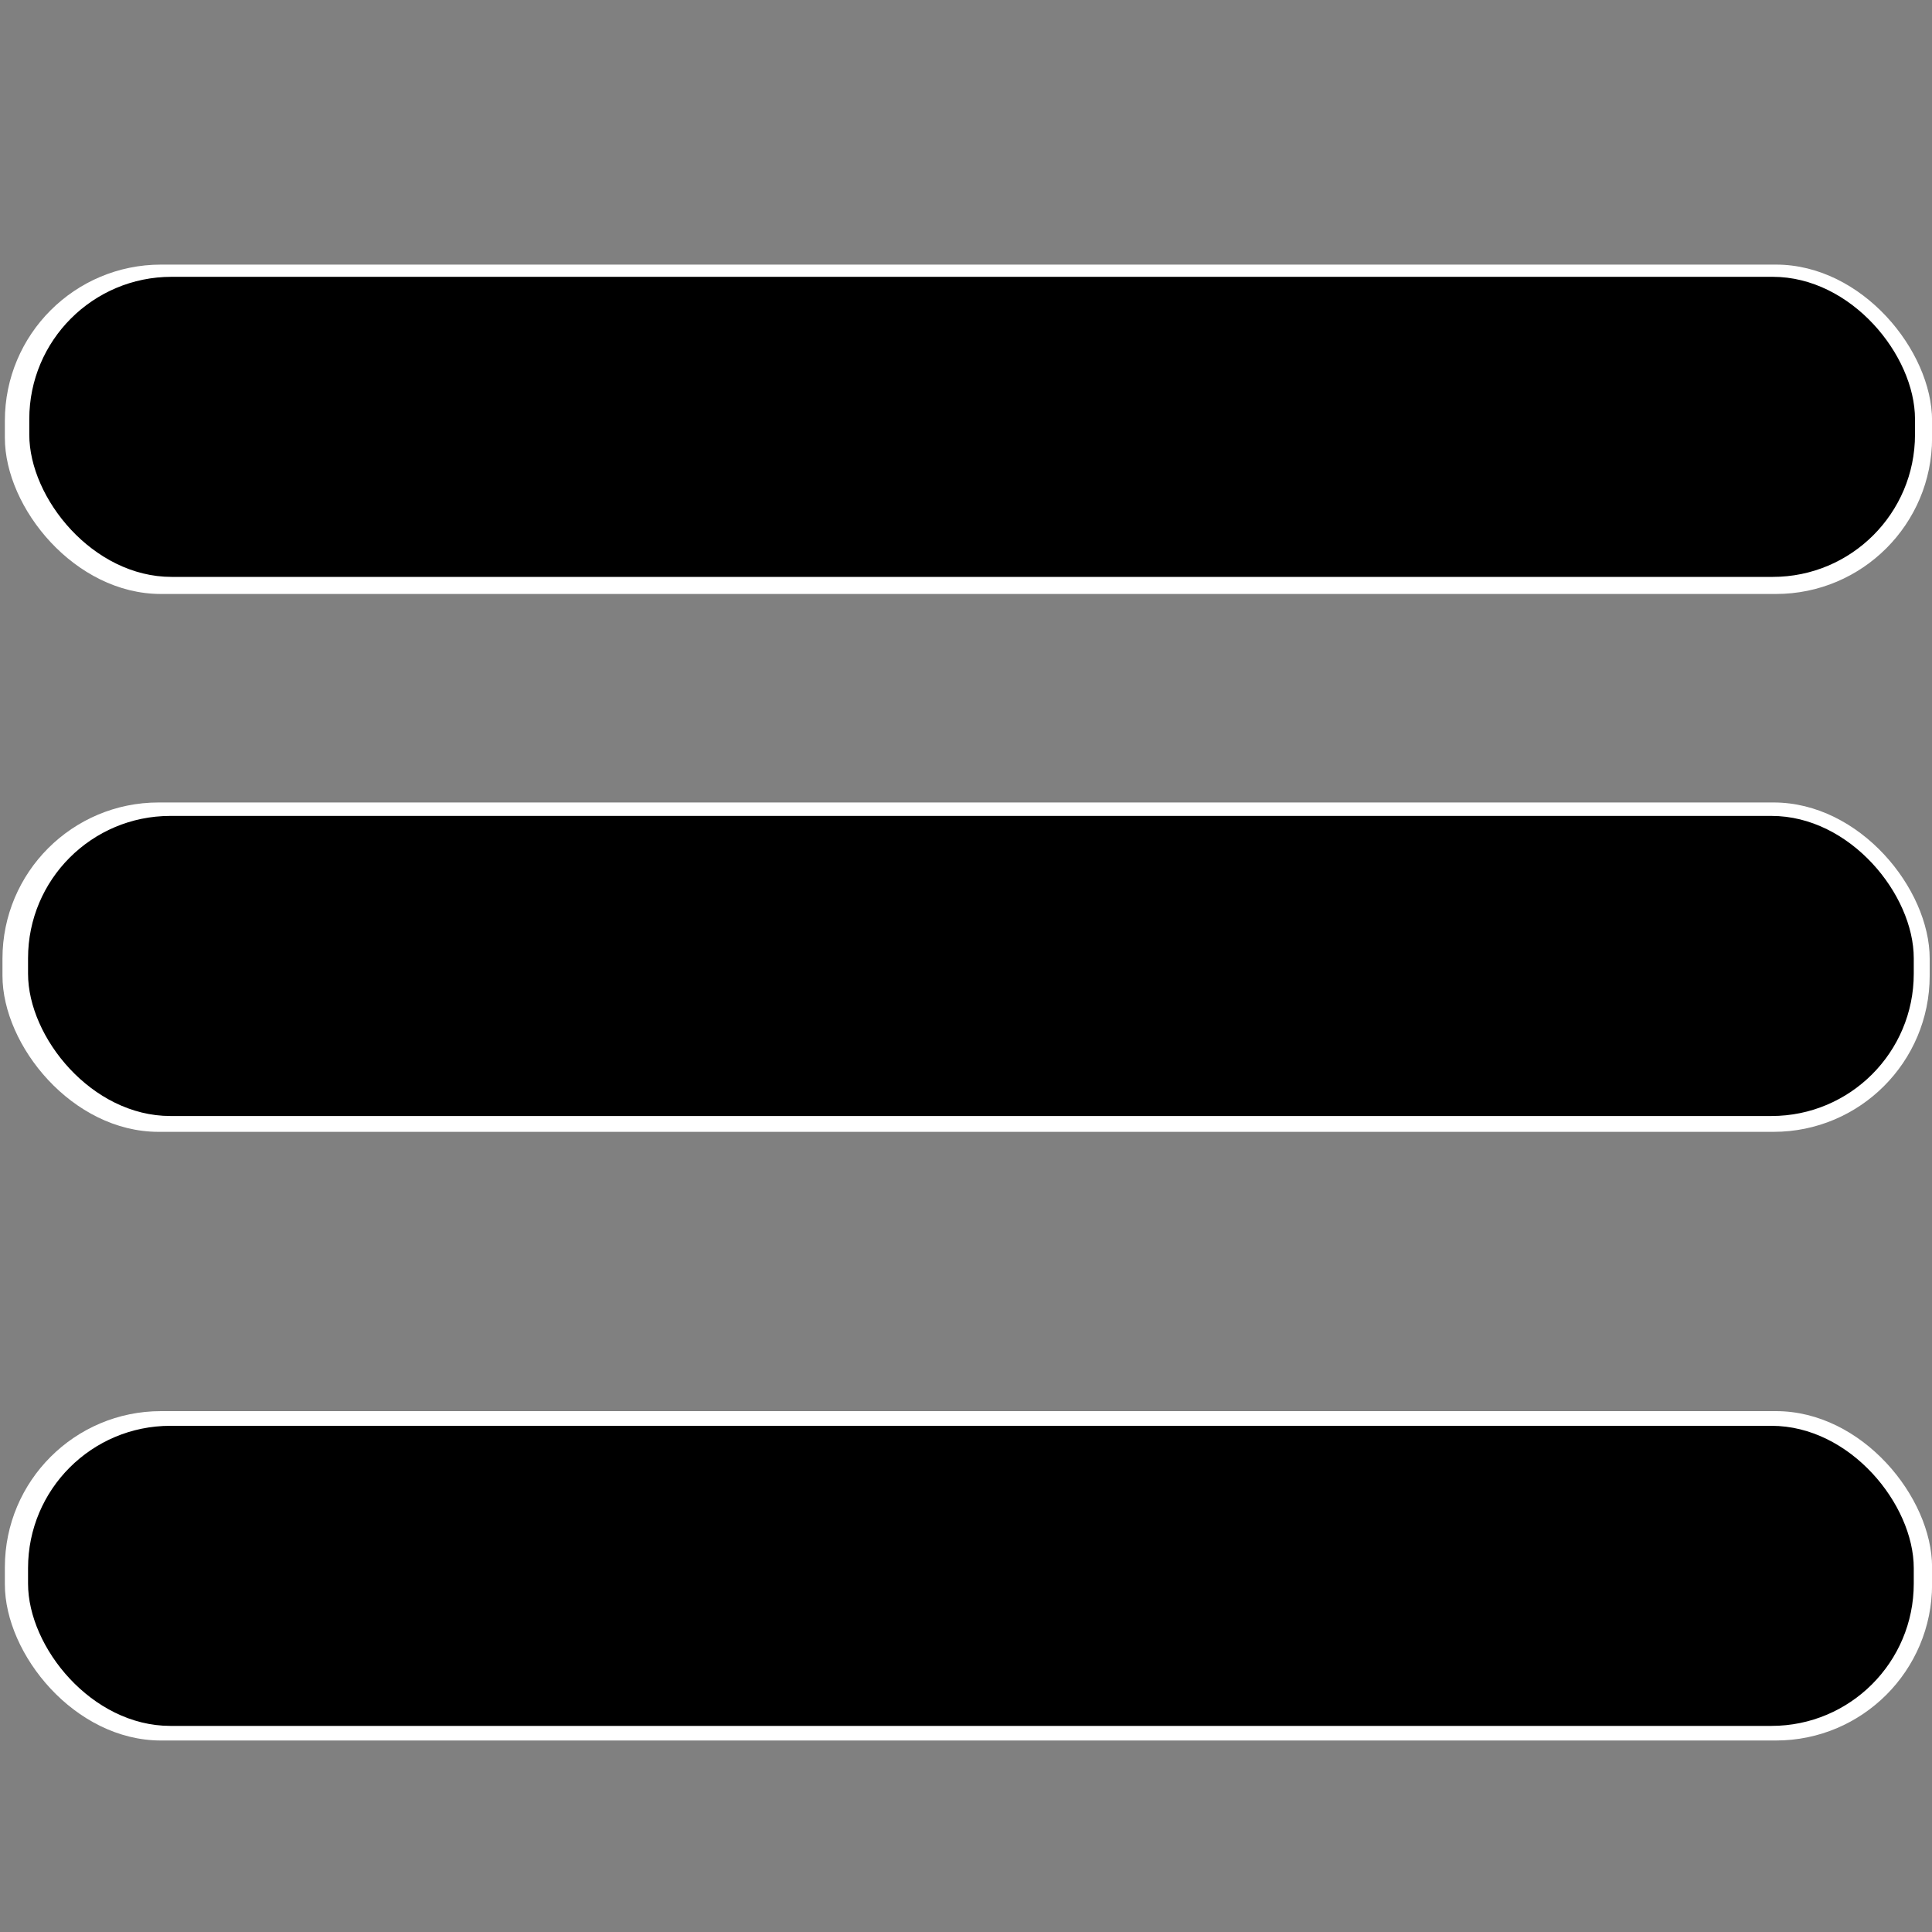 <?xml version="1.0" encoding="UTF-8" standalone="no"?>
<!-- Created with Inkscape (http://www.inkscape.org/) -->

<svg
   xmlns:dc="http://purl.org/dc/elements/1.1/"
   xmlns:cc="http://creativecommons.org/ns#"
   xmlns:rdf="http://www.w3.org/1999/02/22-rdf-syntax-ns#"
   xmlns:svg="http://www.w3.org/2000/svg"
   xmlns="http://www.w3.org/2000/svg"
   xmlns:sodipodi="http://sodipodi.sourceforge.net/DTD/sodipodi-0.dtd"
   xmlns:inkscape="http://www.inkscape.org/namespaces/inkscape"
   width="25"
   height="25"
   viewBox="0 0 25 25"
   id="svg4180"
   version="1.1"
   inkscape:version="0.91 r13725"
   sodipodi:docname="menuLines.svg">
  <rect x="0" y="0" width="25" height="25" fill="#808080" stroke="none"/>
  <defs
     id="defs4182" />
  <sodipodi:namedview
     id="base"
     pagecolor="#ffffff"
     bordercolor="#666666"
     borderopacity="1.0"
     inkscape:pageopacity="0.0"
     inkscape:pageshadow="2"
     inkscape:zoom="63.356767"
     inkscape:cx="7.0635703"
     inkscape:cy="6.1976811"
     inkscape:document-units="px"
     inkscape:current-layer="layer1"
     showgrid="false"
     units="px"
     showguides="true"
     inkscape:guide-bbox="true"
     inkscape:window-width="1920"
     inkscape:window-height="1026"
     inkscape:window-x="0"
     inkscape:window-y="0"
     inkscape:window-maximized="1">
    <sodipodi:guide
       position="0.032,21.908"
       orientation="1,0"
       id="guide4728" />
    <sodipodi:guide
       position="-9.849,12.469"
       orientation="0,1"
       id="guide4730" />
  </sodipodi:namedview>
  <g
     inkscape:label="Layer 1"
     inkscape:groupmode="layer"
     id="layer1"
     transform="translate(0,-1027.362)">
    <rect
       style="fill:#ffffff;stroke:none;stroke-width:0.264;stroke-miterlimit:4;stroke-dasharray:none;stroke-opacity:1"
       id="rect4732"
       width="24.938"
       height="4.262"
       x="0.032"
       y="1037.746"
       ry="2.02" />
    <rect
       style="fill:#ffffff;stroke:none;stroke-width:0.264;stroke-miterlimit:4;stroke-dasharray:none;stroke-opacity:1"
       id="rect4732-7"
       width="24.938"
       height="4.262"
       x="0.063"
       y="1030.786"
       ry="2.02" />
    <rect
       style="fill:#ffffff;stroke:none;stroke-width:0.264;stroke-miterlimit:4;stroke-dasharray:none;stroke-opacity:1"
       id="rect4732-7-5"
       width="24.938"
       height="4.262"
       x="0.063"
       y="1045.622"
       ry="2.02" />
    <rect
       style="fill:#000000;stroke:none;stroke-width:0.264;stroke-miterlimit:4;stroke-dasharray:none;stroke-opacity:1"
       id="rect4732-7-3"
       width="24.401"
       height="3.883"
       x="0.379"
       y="1030.944"
       ry="1.841" />
    <rect
       style="fill:#000000;stroke:none;stroke-width:0.264;stroke-miterlimit:4;stroke-dasharray:none;stroke-opacity:1"
       id="rect4732-7-3-5"
       width="24.401"
       height="3.883"
       x="0.363"
       y="1037.92"
       ry="1.841" />
    <rect
       style="fill:#000000;stroke:none;stroke-width:0.264;stroke-miterlimit:4;stroke-dasharray:none;stroke-opacity:1"
       id="rect4732-7-3-6"
       width="24.401"
       height="3.883"
       x="0.363"
       y="1045.812"
       ry="1.841" />
  </g>
</svg>
